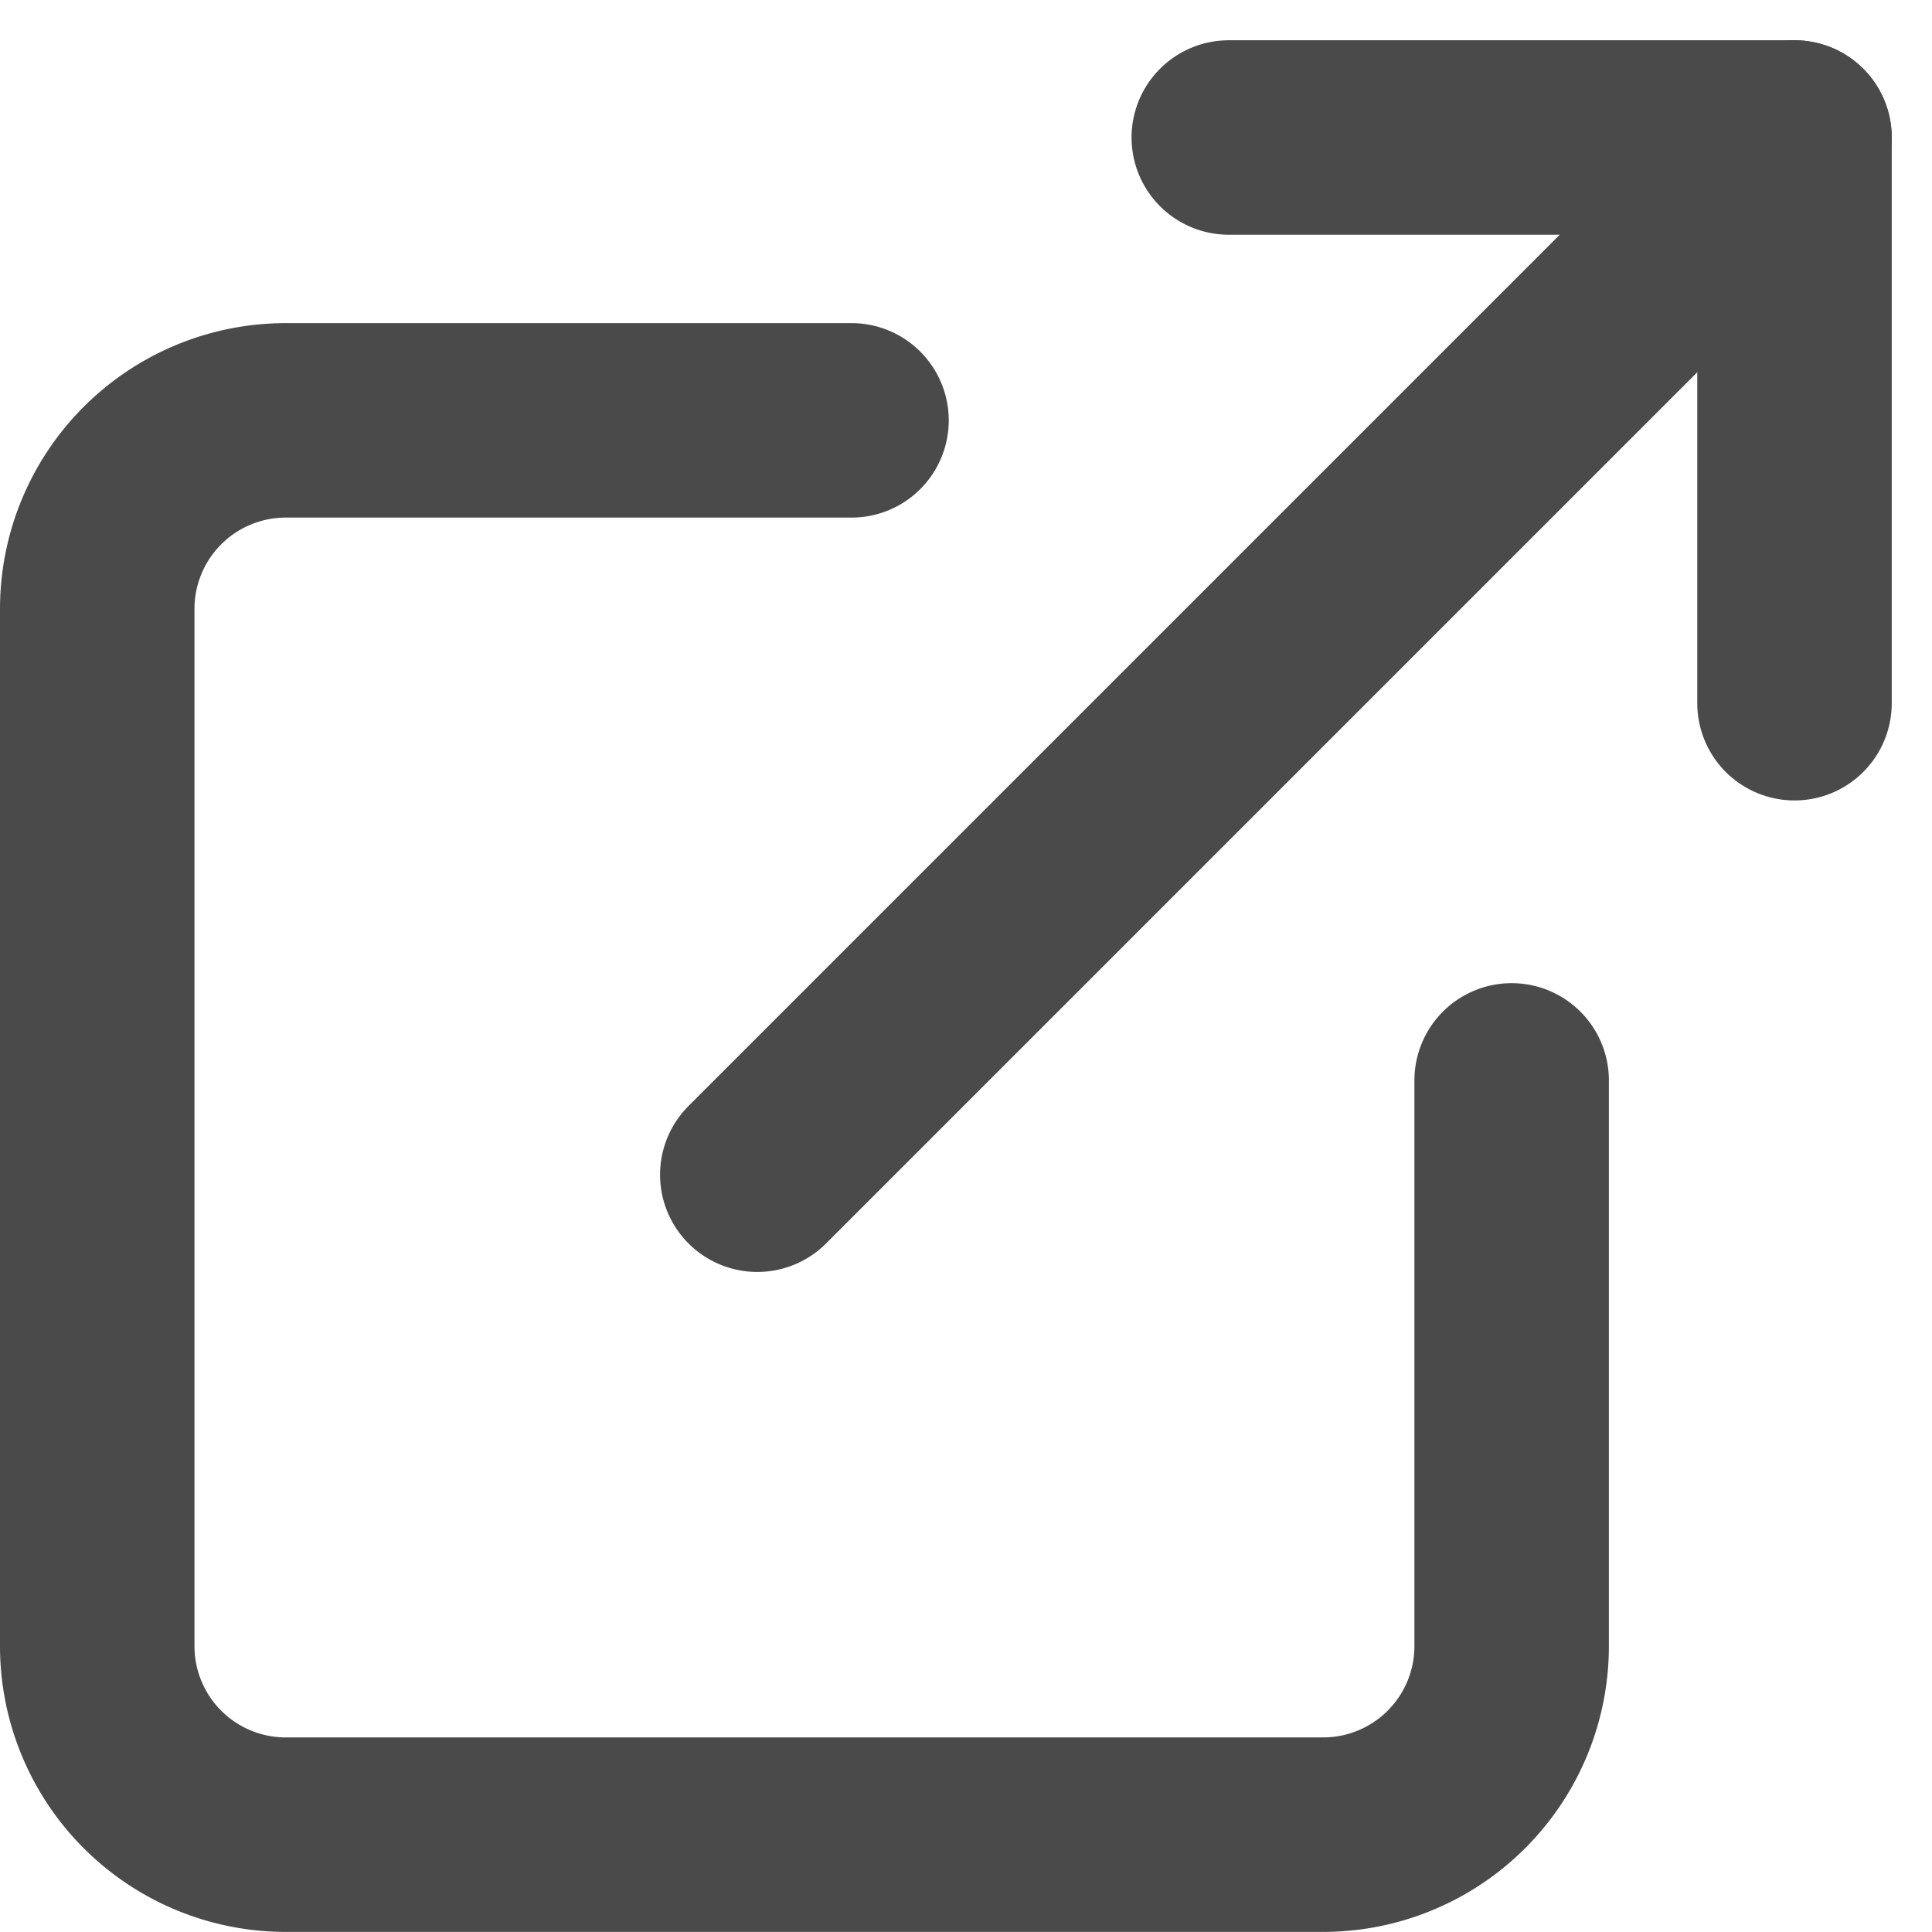 <svg xmlns="http://www.w3.org/2000/svg" width="19.869" height="19.869" viewBox="0 0 19.869 19.869">
  <g id="Icon_feather-external-link" data-name="Icon feather-external-link" transform="translate(-3.5 -3.086)">
    <path id="Path_5" data-name="Path 5" d="M19.046,15.788v5.818a1.939,1.939,0,0,1-1.939,1.939H6.439A1.939,1.939,0,0,1,4.5,21.606V10.939A1.939,1.939,0,0,1,6.439,9h5.818" transform="translate(0 -1.591)" fill="none" stroke="#4a4a4a" stroke-linecap="round" stroke-linejoin="round" stroke-width="2"/>
    <path id="Path_6" data-name="Path 6" d="M22.5,4.5h5.818v5.818" transform="translate(-6.363)" fill="none" stroke="#4a4a4a" stroke-linecap="round" stroke-linejoin="round" stroke-width="2"/>
    <path id="Path_7" data-name="Path 7" d="M15,15.167,25.667,4.5" transform="translate(-3.712)" fill="none" stroke="#4a4a4a" stroke-linecap="round" stroke-linejoin="round" stroke-width="2"/>
  </g>
</svg>
